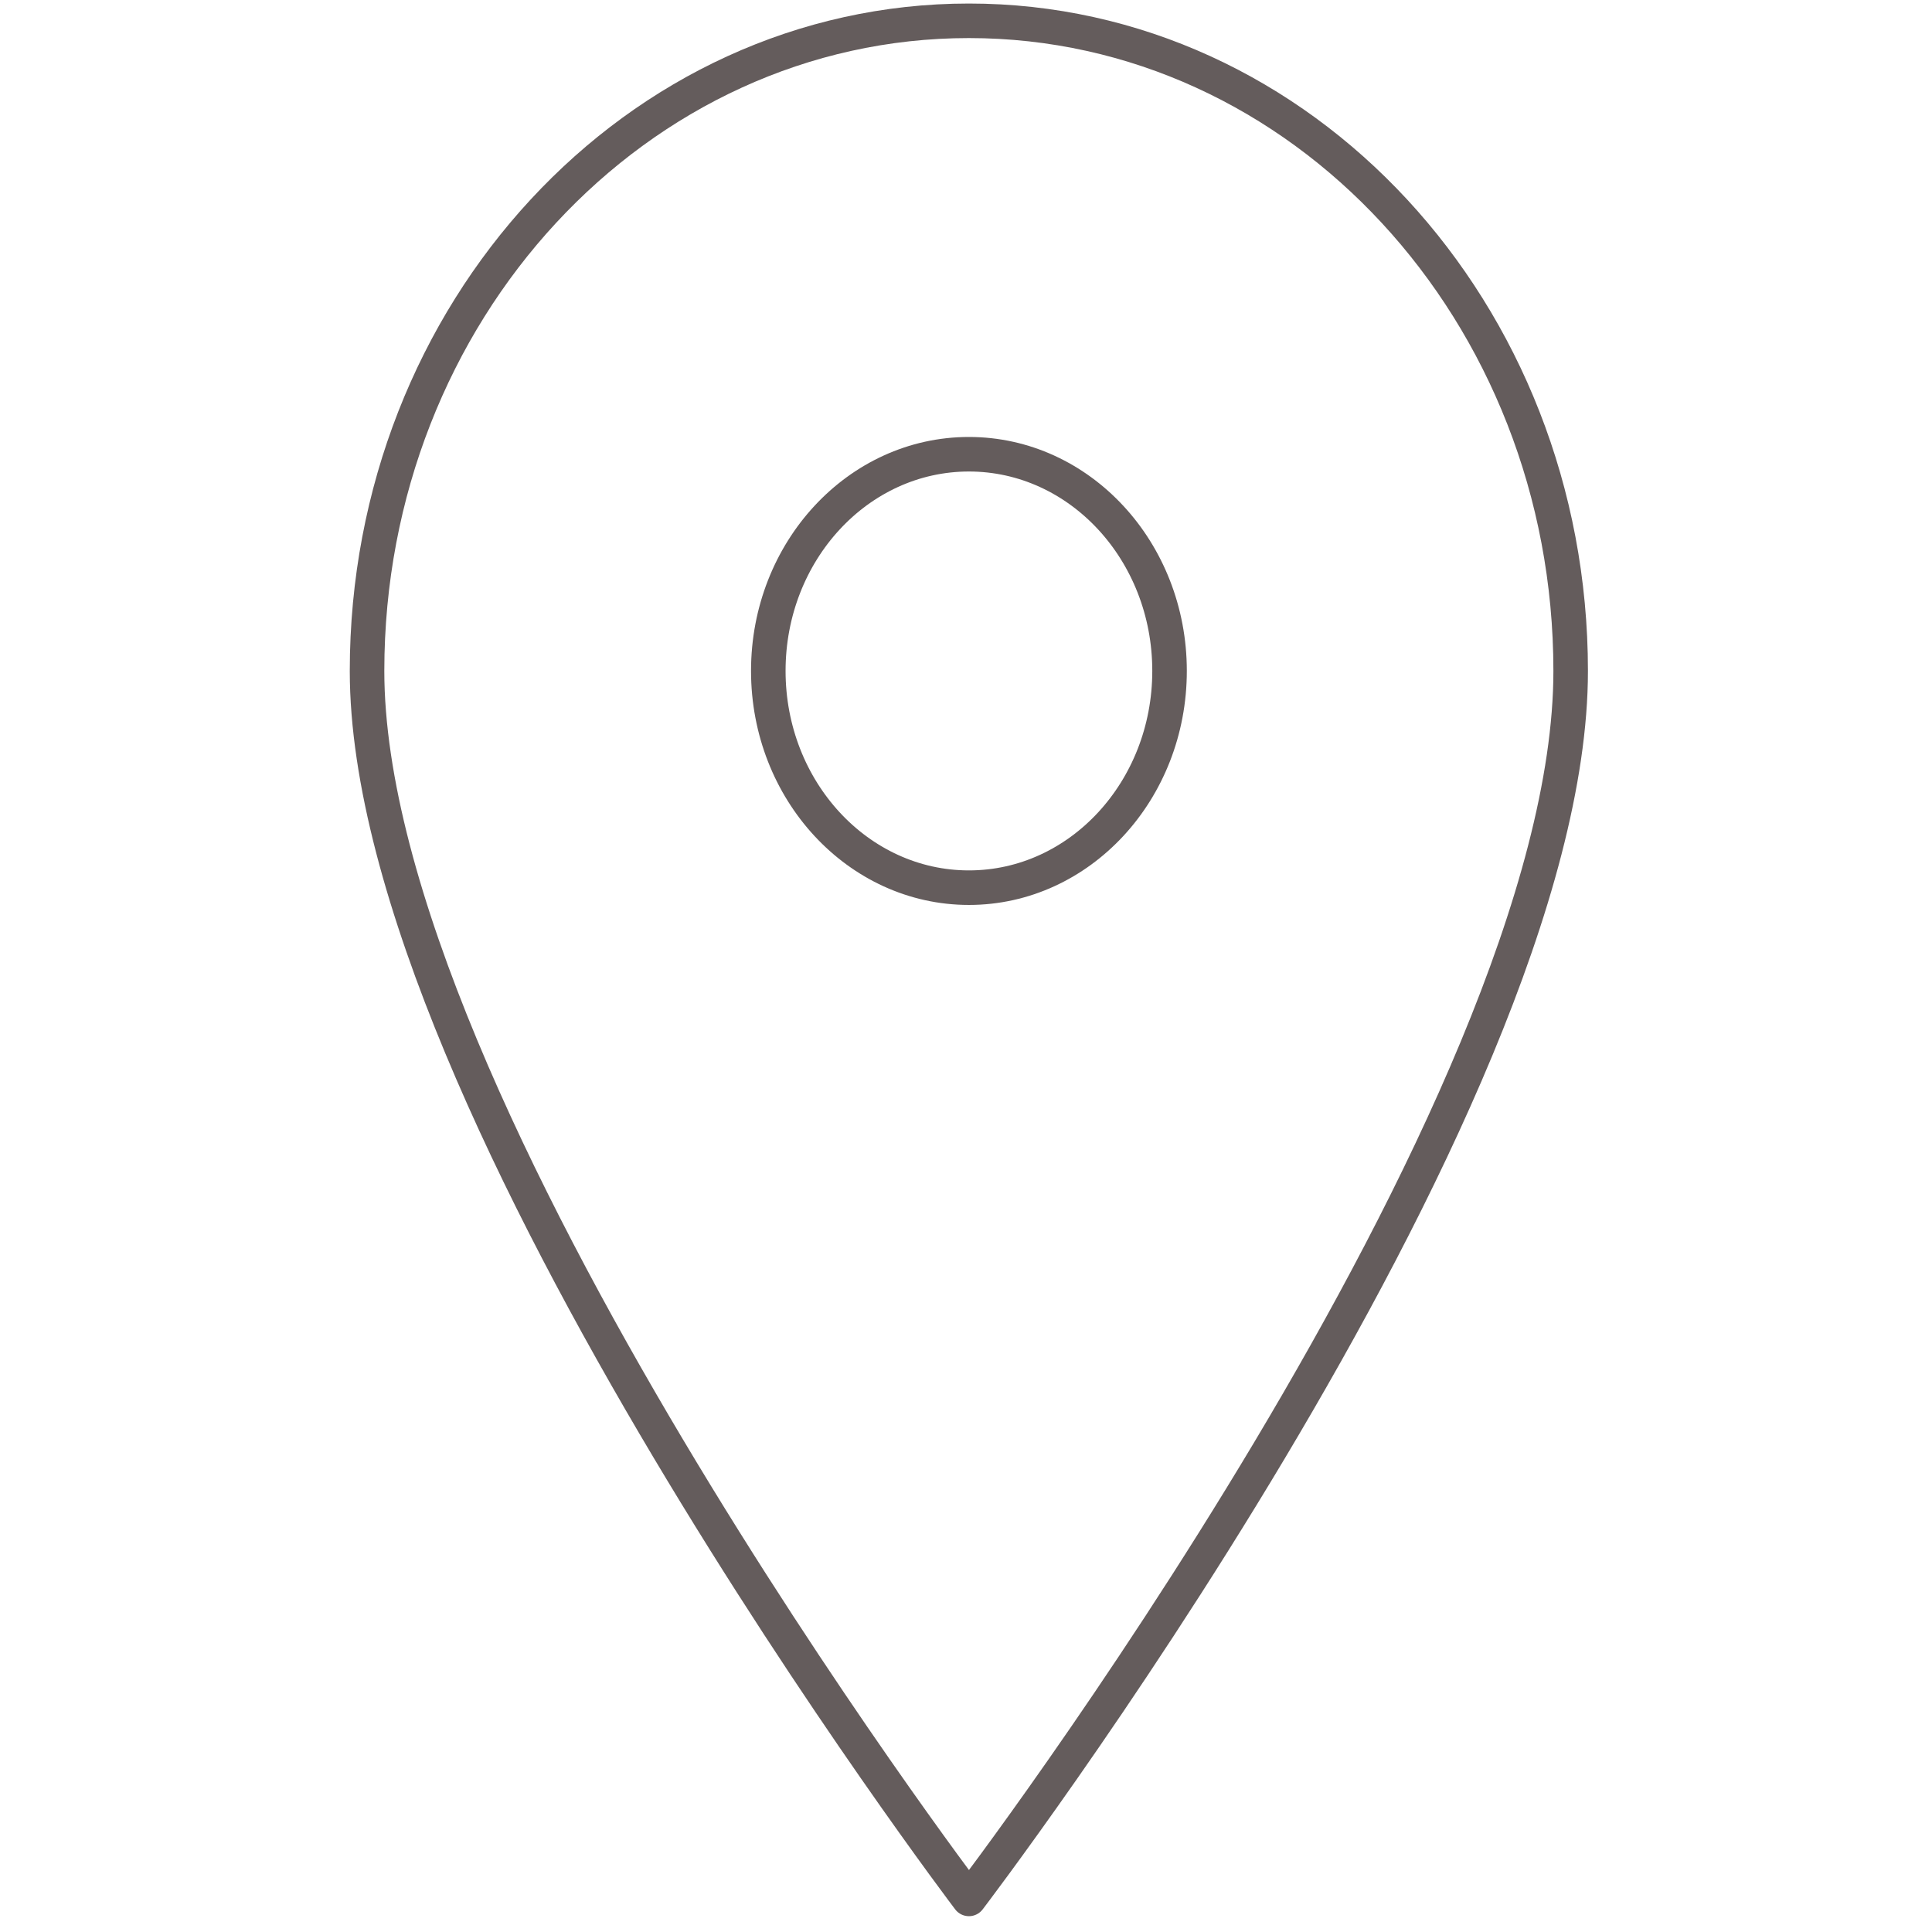 <?xml version="1.0" encoding="UTF-8" standalone="no"?>
<!DOCTYPE svg PUBLIC "-//W3C//DTD SVG 1.1//EN" "http://www.w3.org/Graphics/SVG/1.1/DTD/svg11.dtd">
<!-- Created with Vectornator (http://vectornator.io/) -->
<svg height="100%" stroke-miterlimit="10" style="fill-rule:nonzero;clip-rule:evenodd;stroke-linecap:round;stroke-linejoin:round;" version="1.1" viewBox="0 0 1024 1024" width="100%" xml:space="preserve" xmlns="http://www.w3.org/2000/svg" xmlns:vectornator="http://vectornator.io" xmlns:xlink="http://www.w3.org/1999/xlink">
<defs/>
<clipPath id="ArtboardFrame">
<rect height="1024" width="1024" x="0" y="0"/>
</clipPath>
<g clip-path="url(#ArtboardFrame)" id="Layer-1" vectornator:layerName="Layer 1">
<path d="M513.55 11.025C337.366 11.025 194.541 165.345 194.541 355.59C194.541 586.188 513.55 1006.46 513.55 1006.46C513.55 1006.46 832.487 588.715 832.487 355.59C832.487 165.345 689.769 11.025 513.55 11.025ZM513.55 240.755C454.822 240.755 407.214 292.188 407.214 355.59C407.214 418.992 454.822 470.485 513.55 470.485C572.278 470.485 619.886 418.992 619.886 355.59C619.886 292.188 572.278 240.755 513.55 240.755Z" fill="none" opacity="1" stroke="#645c5c" stroke-linecap="butt" stroke-linejoin="miter" stroke-width="18.308"/>
</g>
</svg>

